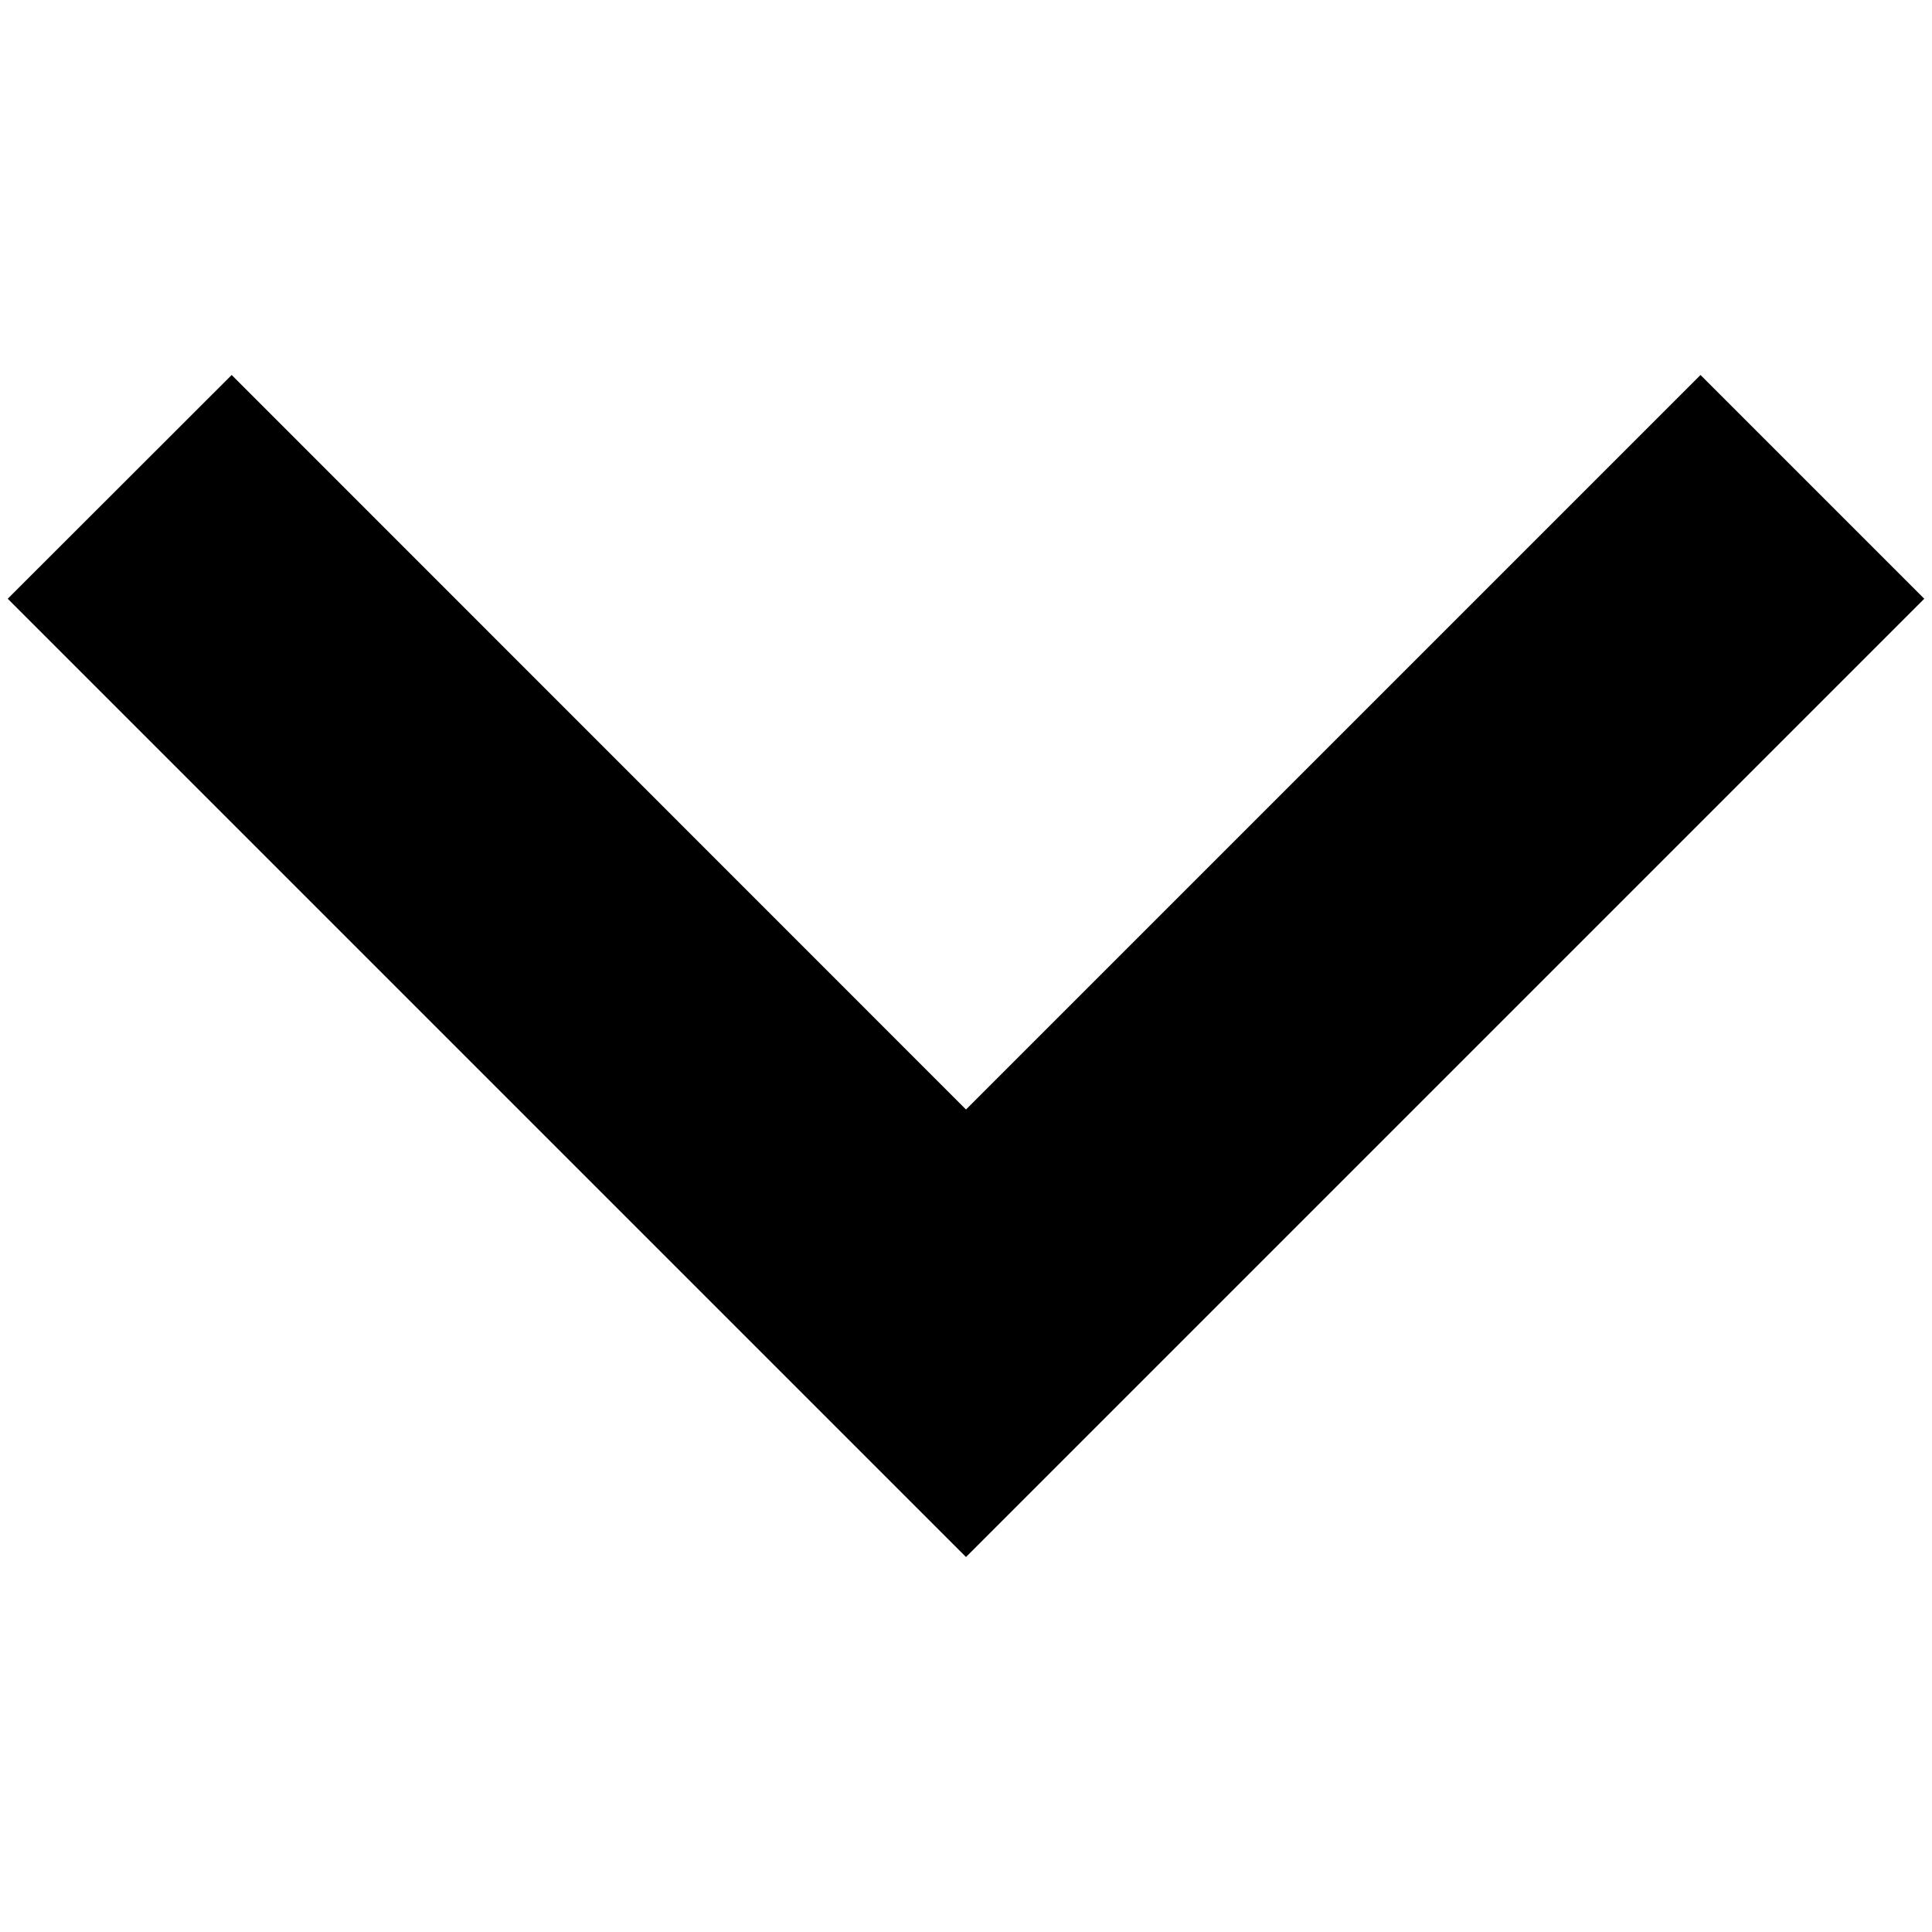 <?xml version="1.0" encoding="utf-8"?>
<!-- Generator: Adobe Illustrator 17.0.0, SVG Export Plug-In . SVG Version: 6.00 Build 0)  -->
<!DOCTYPE svg PUBLIC "-//W3C//DTD SVG 1.1//EN" "http://www.w3.org/Graphics/SVG/1.1/DTD/svg11.dtd">
<svg version="1.1" id="Laag_1" xmlns="http://www.w3.org/2000/svg" xmlns:xlink="http://www.w3.org/1999/xlink" x="0px" y="0px"
	 width="500px" height="500px" viewBox="0 0 500 500" enable-background="new 0 0 500 500" xml:space="preserve">
<title>chevron-down</title>
<desc>Created with Sketch.</desc>
<g id="Page-1">
	<g id="chevron-down">
		<polygon id="keyboard-right-arrow-button" points="498,154.953 440.094,97.047 250,287.141 59.958,97.047 2,154.953 250,402.953 
					"/>
	</g>
</g>
</svg>
